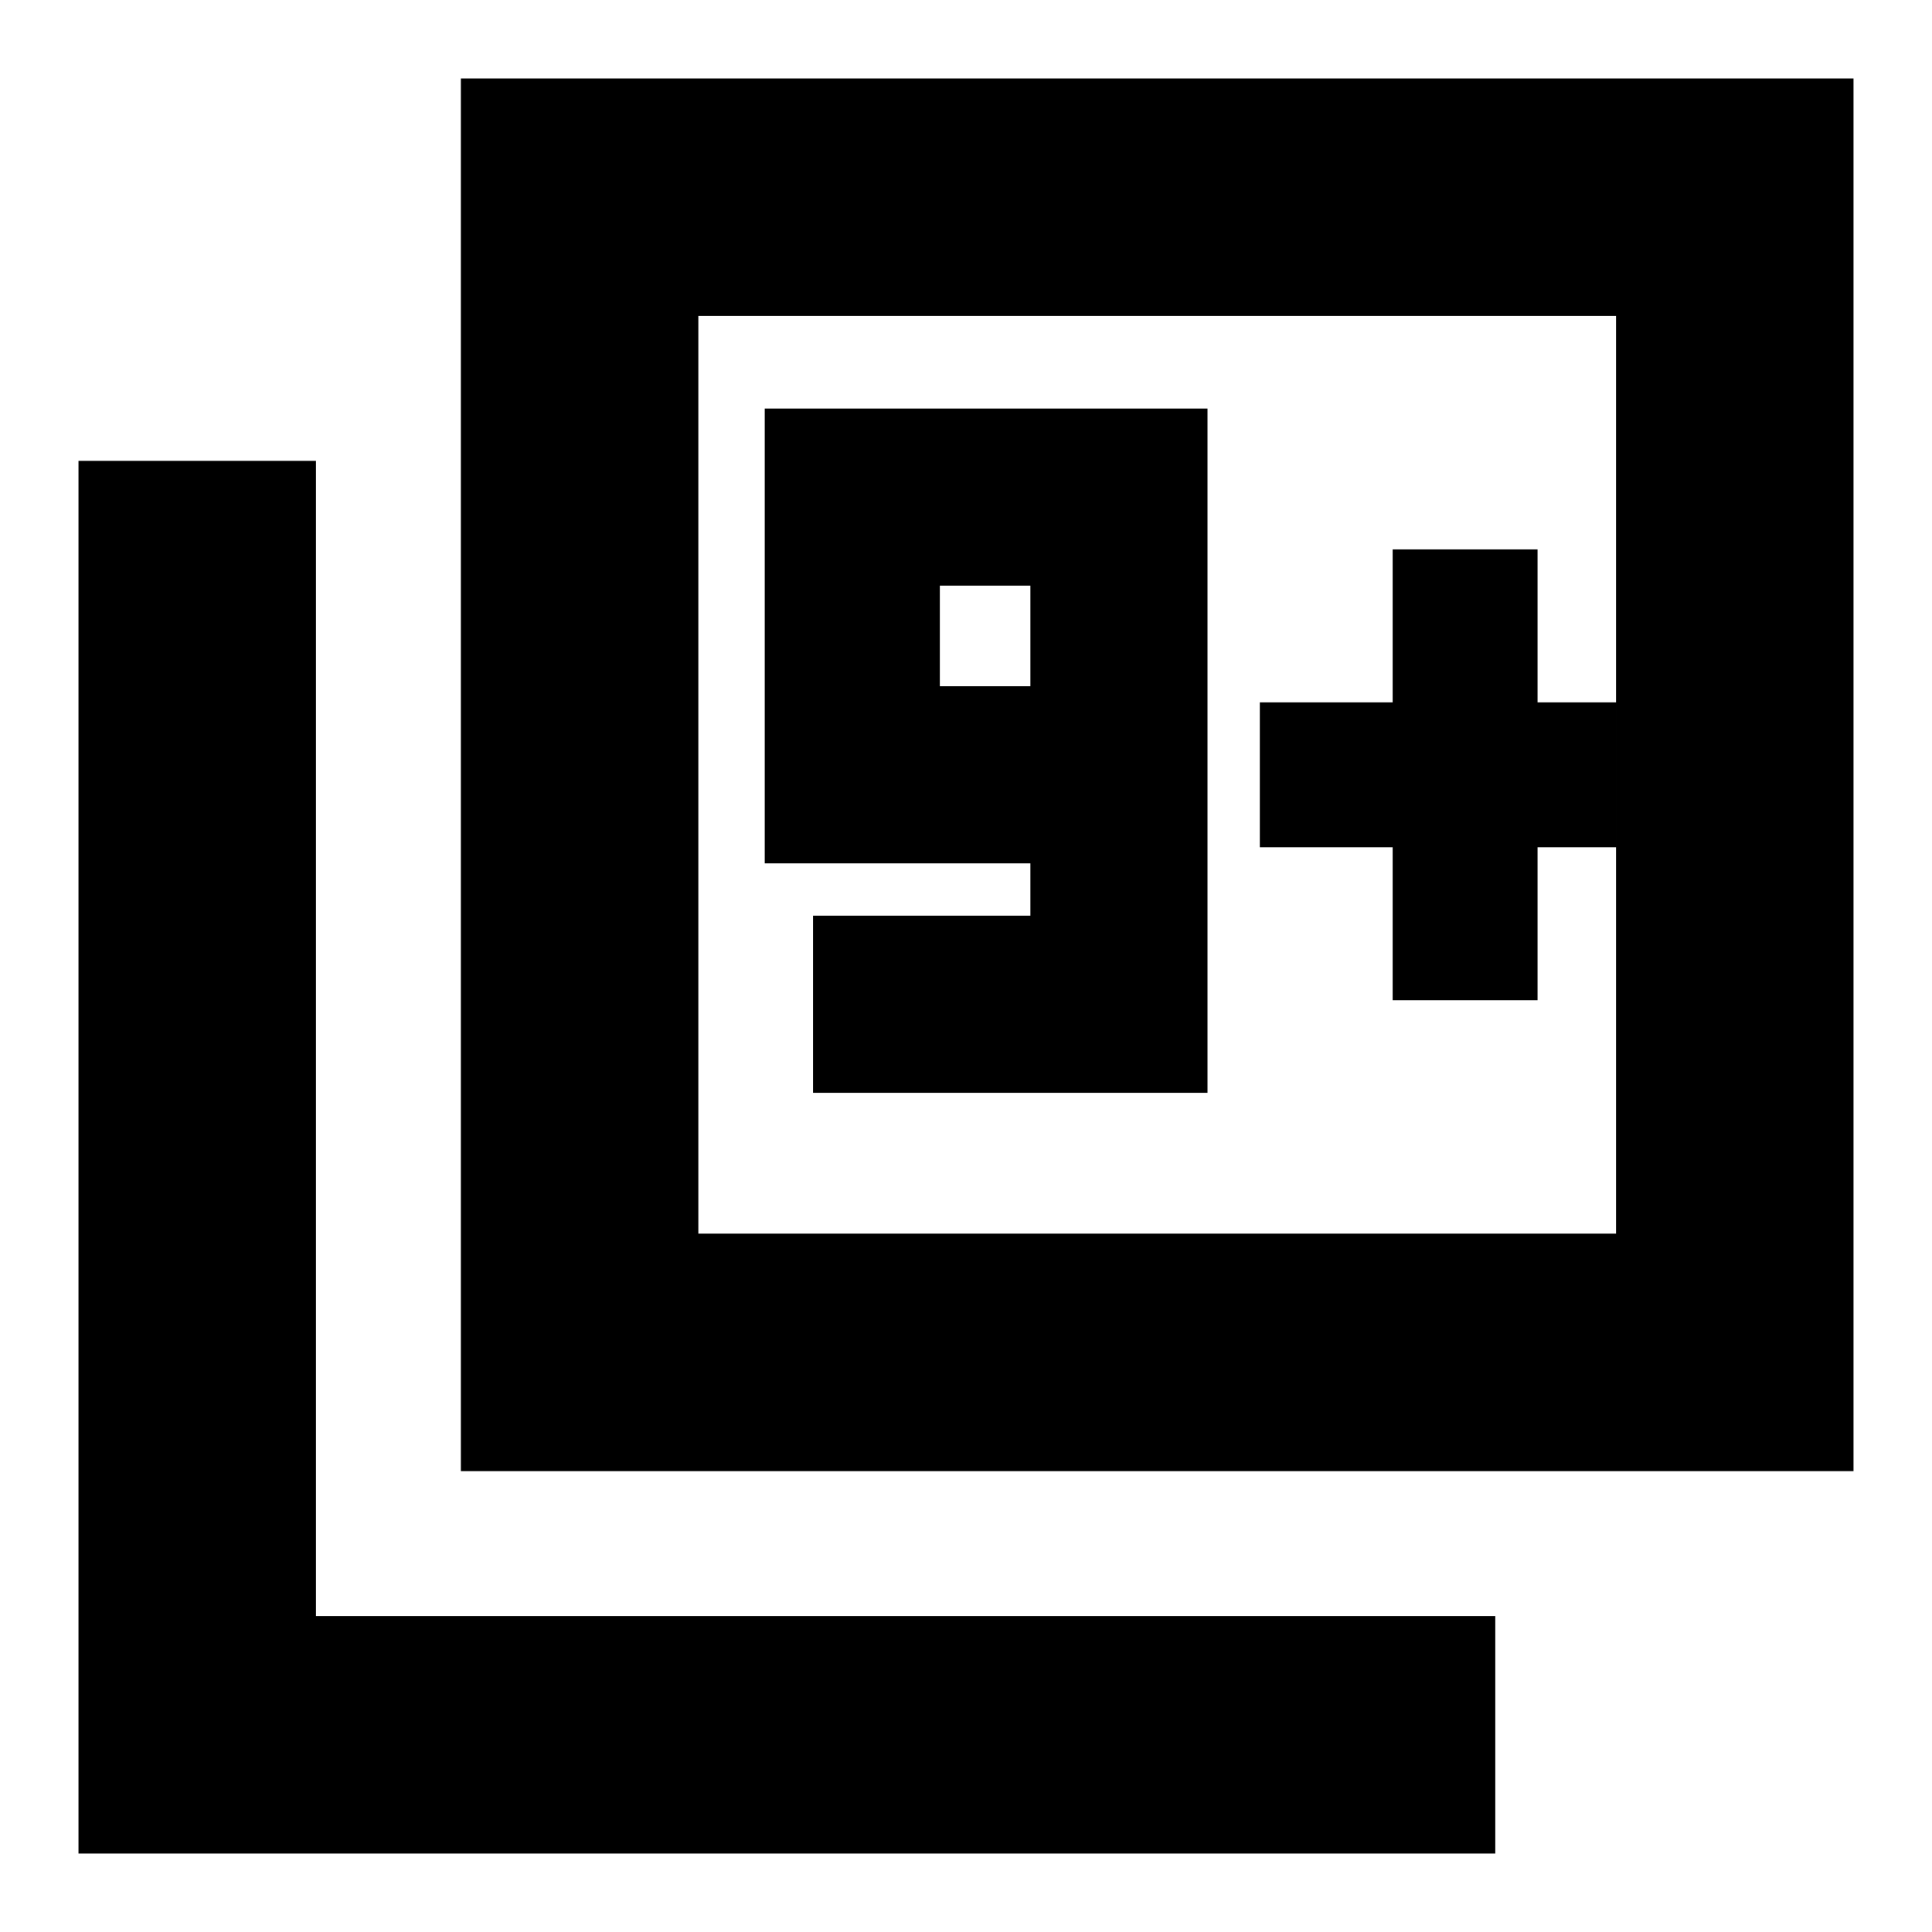 <svg xmlns="http://www.w3.org/2000/svg" height="20" viewBox="0 -960 960 960" width="20"><path d="M404-417h196v-340H380v226h132v26H404v88Zm108-202h-45v-50h45v50ZM229-229v-692h692v692H229Zm118-118h456v-456H347v456ZM39-39v-692h118v574h586v118H39Zm308-308v-456 456Zm345-116h72v-76h39v-72h-39v-76h-72v76h-66v72h66v76Z"/></svg>